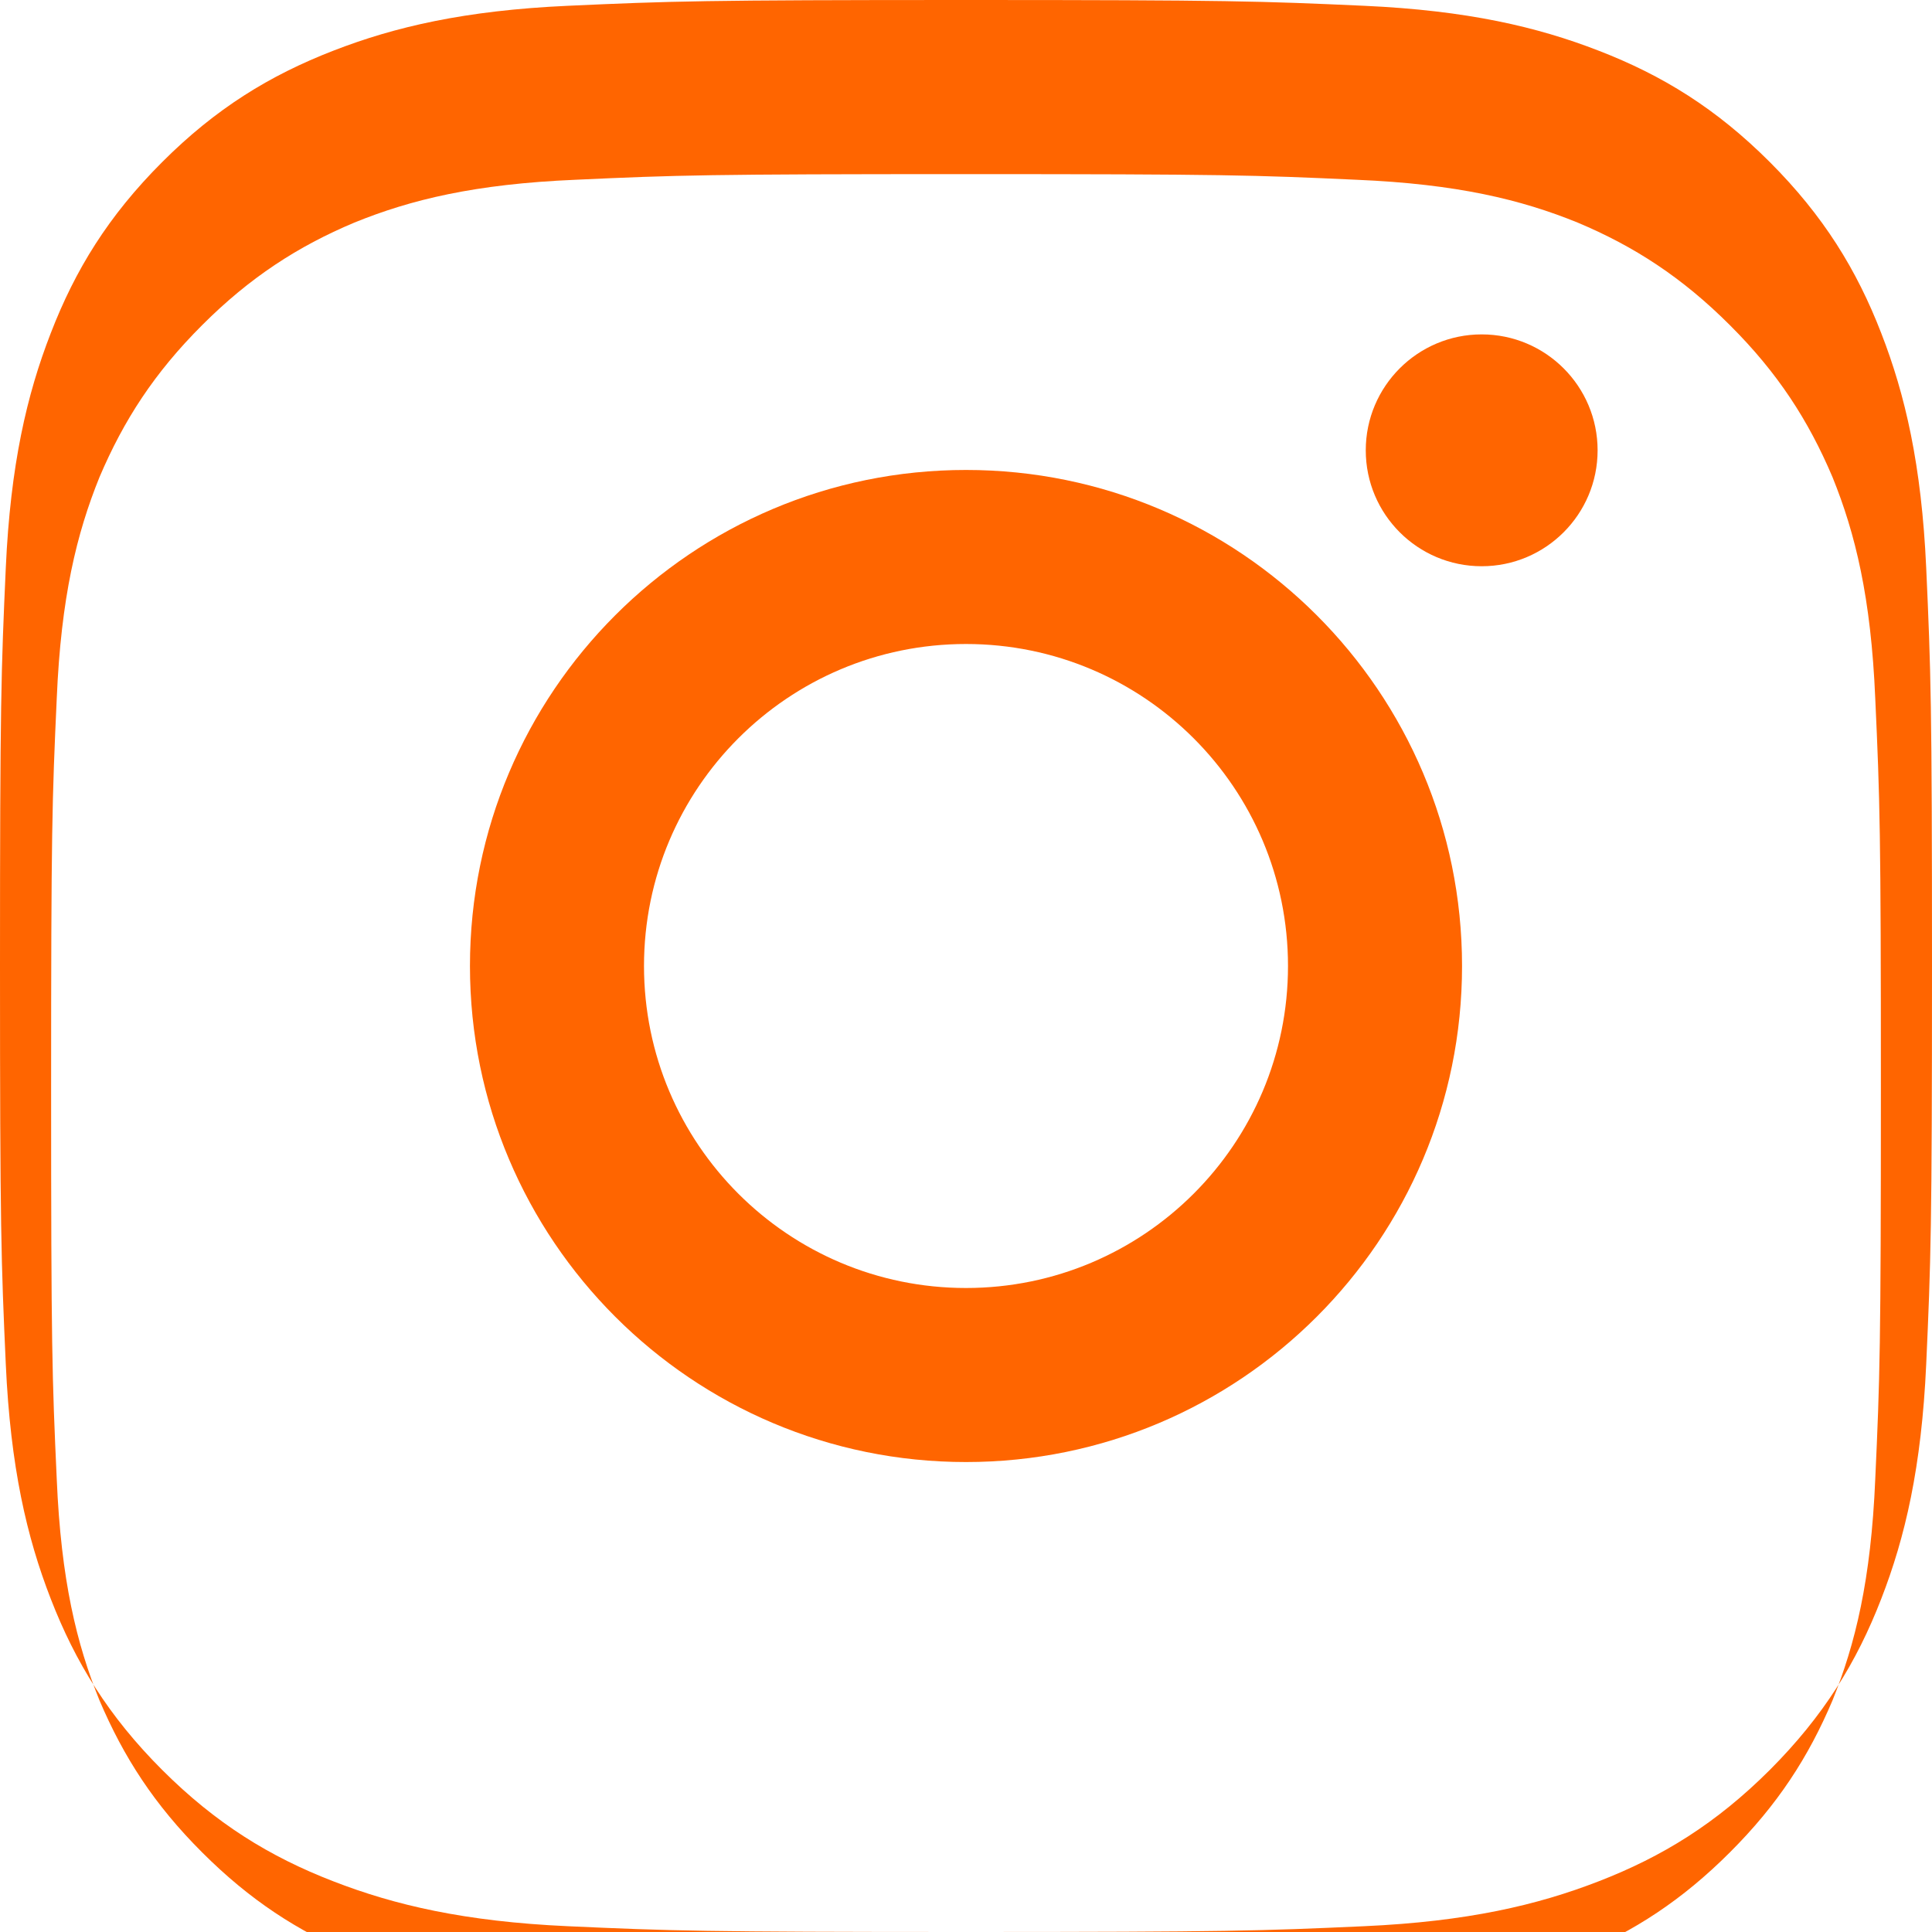 <svg width="24" height="24" viewBox="0 0 24 24" fill="none" xmlns="http://www.w3.org/2000/svg">
  <path d="M12 2.163C15.204 2.163 15.584 2.175 16.85 2.233C18.102 2.286 18.897 2.48 19.598 2.765C20.3 3.06 20.895 3.445 21.489 4.039C22.084 4.632 22.464 5.22 22.764 5.927C23.048 6.628 23.242 7.423 23.295 8.675C23.353 9.941 23.365 10.321 23.365 13.525C23.365 16.729 23.353 17.109 23.295 18.375C23.242 19.627 23.048 20.422 22.764 21.123C22.464 21.83 22.083 22.418 21.489 23.011C20.895 23.605 20.301 23.99 19.598 24.285C18.897 24.569 18.102 24.763 16.85 24.816C15.584 24.874 15.204 24.886 12 24.886C8.796 24.886 8.416 24.874 7.15 24.816C5.898 24.763 5.103 24.569 4.402 24.285C3.699 23.99 3.105 23.605 2.511 23.011C1.917 22.418 1.537 21.83 1.236 21.123C0.952 20.422 0.758 19.627 0.705 18.375C0.647 17.109 0.635 16.729 0.635 13.525C0.635 10.321 0.647 9.941 0.705 8.675C0.758 7.423 0.952 6.628 1.236 5.927C1.537 5.22 1.917 4.632 2.511 4.039C3.105 3.445 3.7 3.06 4.402 2.765C5.103 2.48 5.898 2.286 7.15 2.233C8.416 2.175 8.796 2.163 12 2.163ZM12 0C8.741 0 8.333 0.014 7.053 0.072C5.775 0.13 4.904 0.333 4.14 0.63C3.351 0.936 2.681 1.347 2.014 2.014C1.347 2.681 0.935 3.35 0.63 4.14C0.333 4.904 0.13 5.775 0.072 7.052C0.014 8.333 0 8.741 0 12C0 15.259 0.014 15.667 0.072 16.948C0.13 18.225 0.333 19.096 0.63 19.86C0.936 20.649 1.347 21.319 2.014 21.986C2.681 22.652 3.35 23.065 4.14 23.37C4.904 23.667 5.775 23.87 7.052 23.928C8.333 23.986 8.741 24 12 24C15.259 24 15.667 23.986 16.948 23.928C18.225 23.87 19.096 23.667 19.86 23.37C20.649 23.065 21.319 22.652 21.986 21.986C22.652 21.319 23.065 20.649 23.37 19.86C23.667 19.096 23.87 18.225 23.928 16.948C23.986 15.667 24 15.259 24 12C24 8.741 23.986 8.333 23.928 7.053C23.87 5.775 23.667 4.904 23.37 4.14C23.065 3.351 22.652 2.681 21.986 2.014C21.319 1.347 20.649 0.935 19.86 0.63C19.096 0.333 18.225 0.13 16.948 0.072C15.667 0.014 15.259 0 12 0Z" fill="#FF6500"/>
  <path d="M12 5.838C8.597 5.838 5.838 8.597 5.838 12C5.838 15.403 8.597 18.162 12 18.162C15.403 18.162 18.162 15.403 18.162 12C18.162 8.597 15.403 5.838 12 5.838ZM12 16C9.791 16 8 14.209 8 12C8 9.791 9.791 8 12 8C14.209 8 16 9.791 16 12C16 14.209 14.209 16 12 16Z" fill="#FF6500"/>
  <path d="M18.406 7.034C19.201 7.034 19.846 6.389 19.846 5.594C19.846 4.799 19.201 4.154 18.406 4.154C17.611 4.154 16.966 4.799 16.966 5.594C16.966 6.389 17.611 7.034 18.406 7.034Z" fill="#FF6500"/>
</svg> 